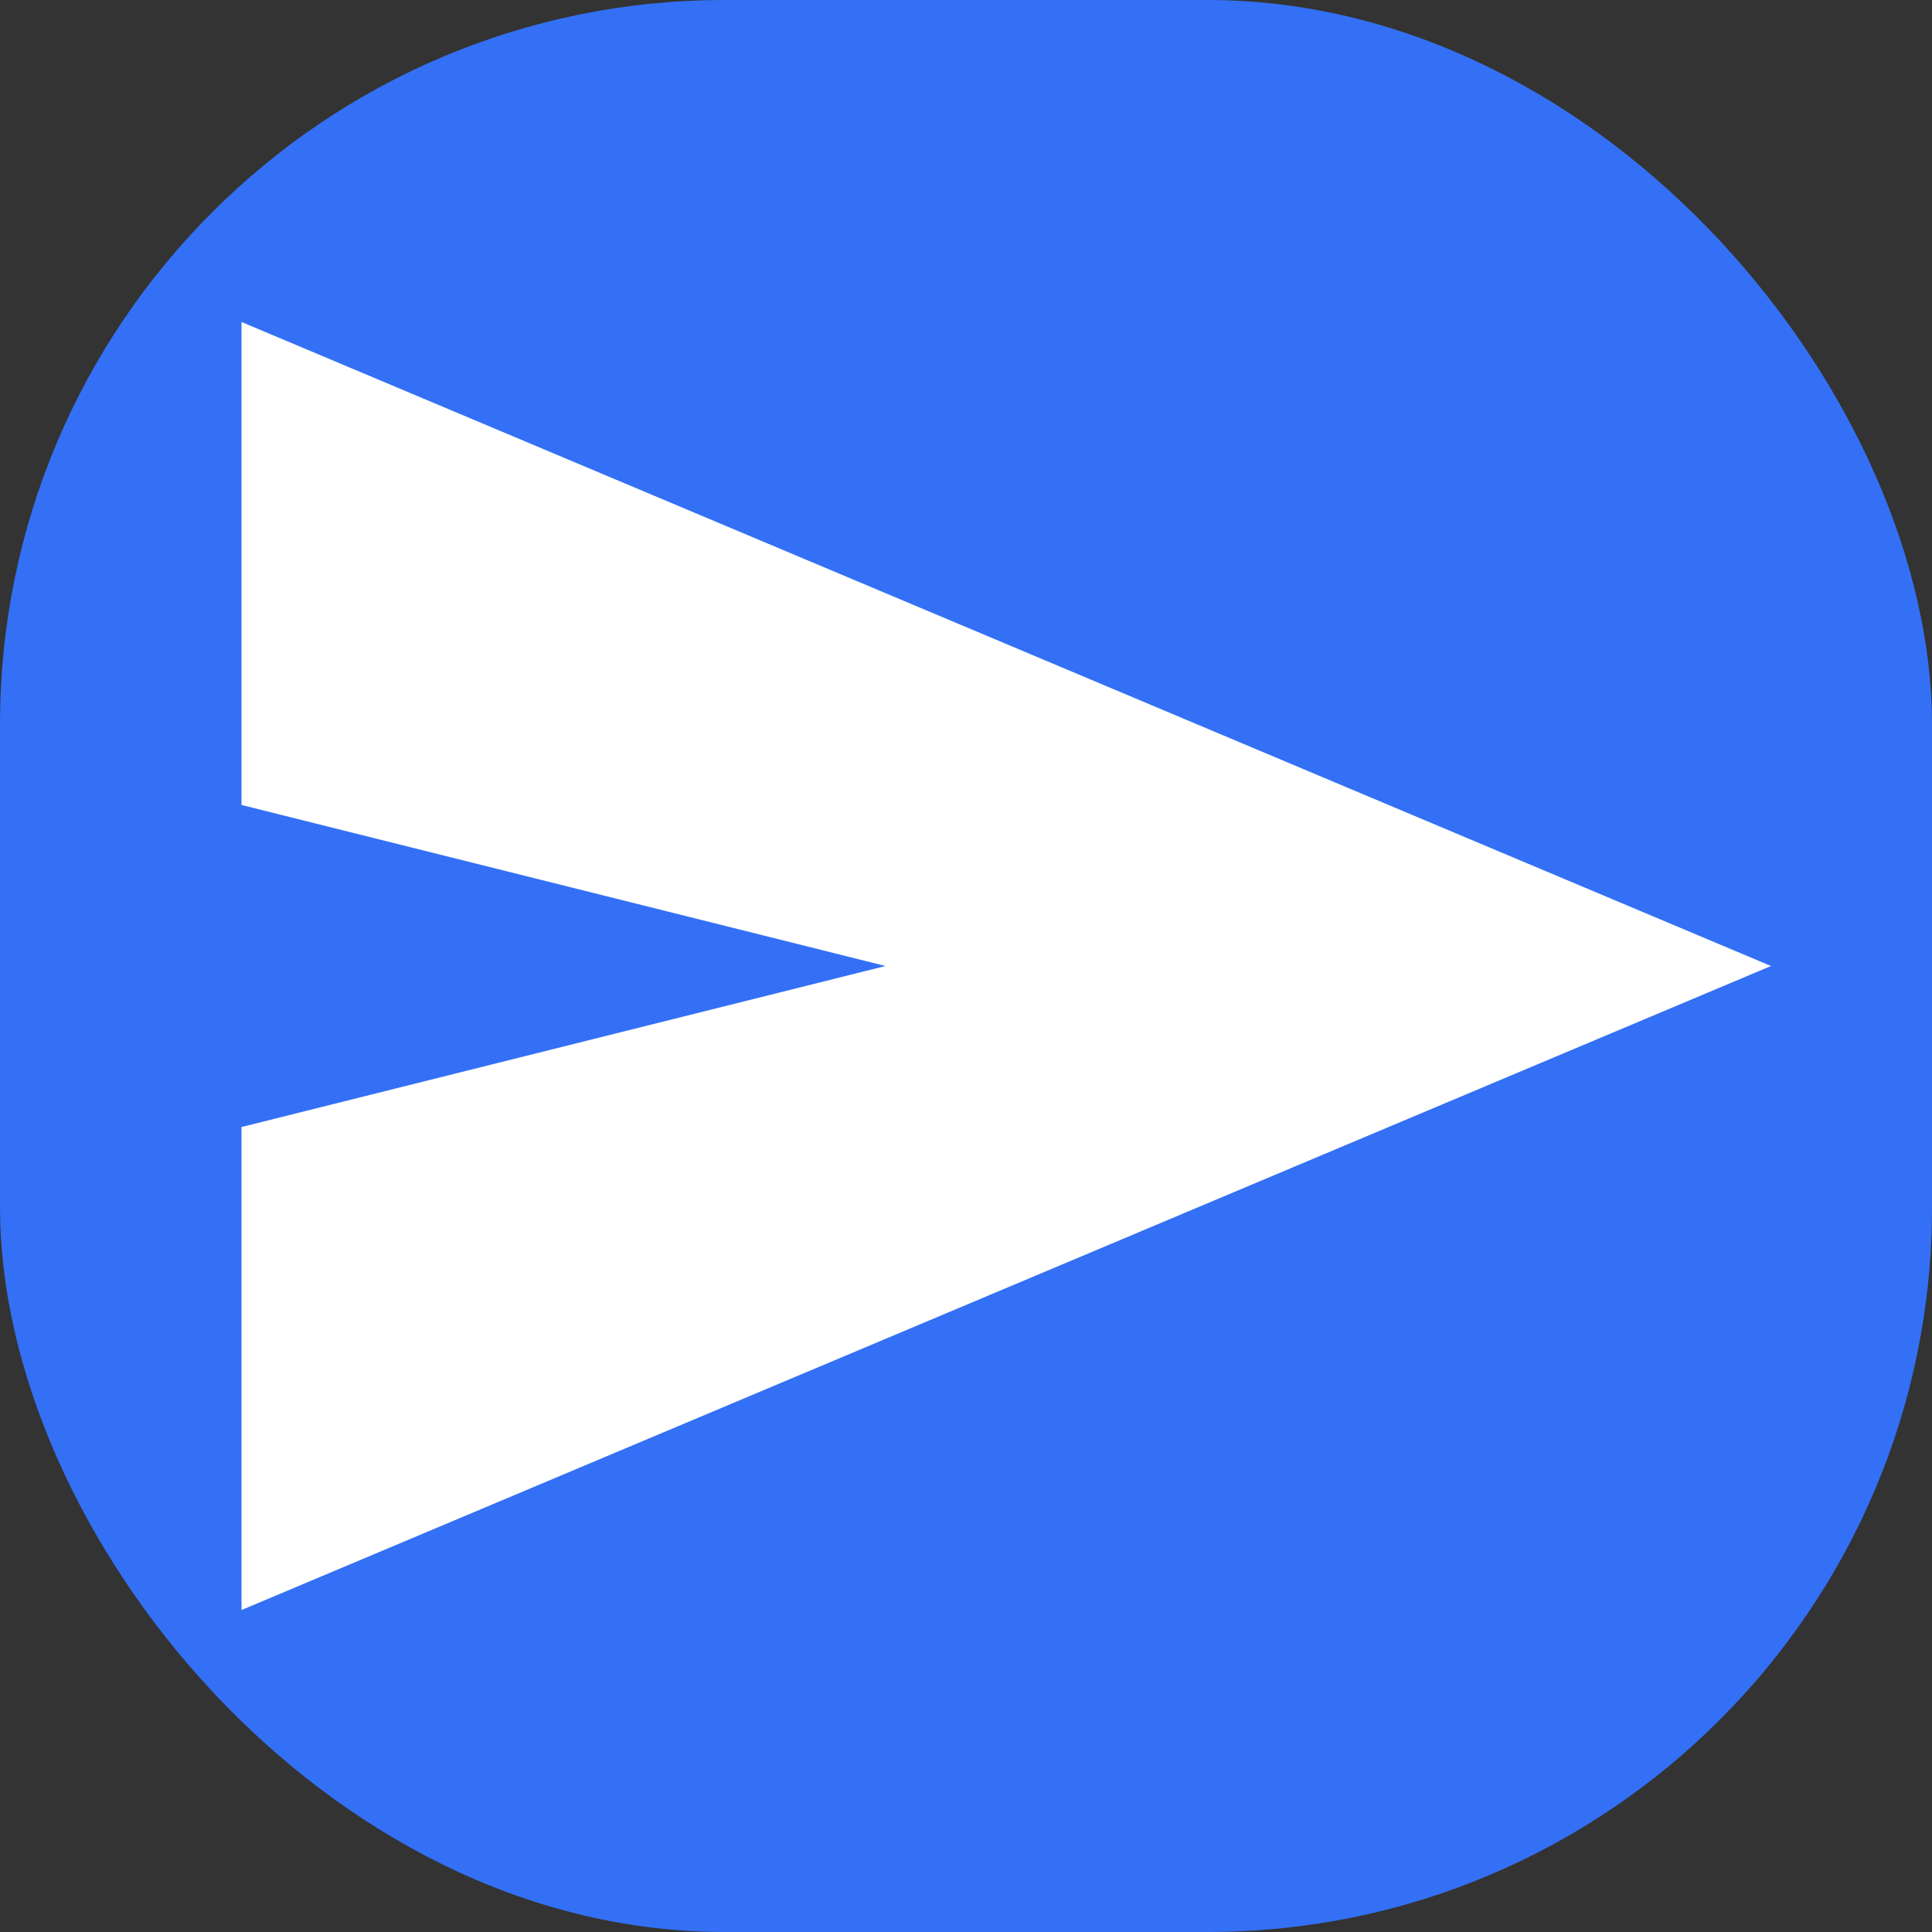 <svg width="32" height="32" viewBox="0 0 32 32" fill="none" xmlns="http://www.w3.org/2000/svg">
<rect x="0" y="0" width="32" height="32" fill="#333333" stroke="none"/>
<rect width="32" height="32" rx="12" fill="#3370F5"/>
<path d="M4 26.667V18.667L14.667 16L4 13.333V5.333L29.333 16L4 26.667Z" fill="white"/>
</svg>
